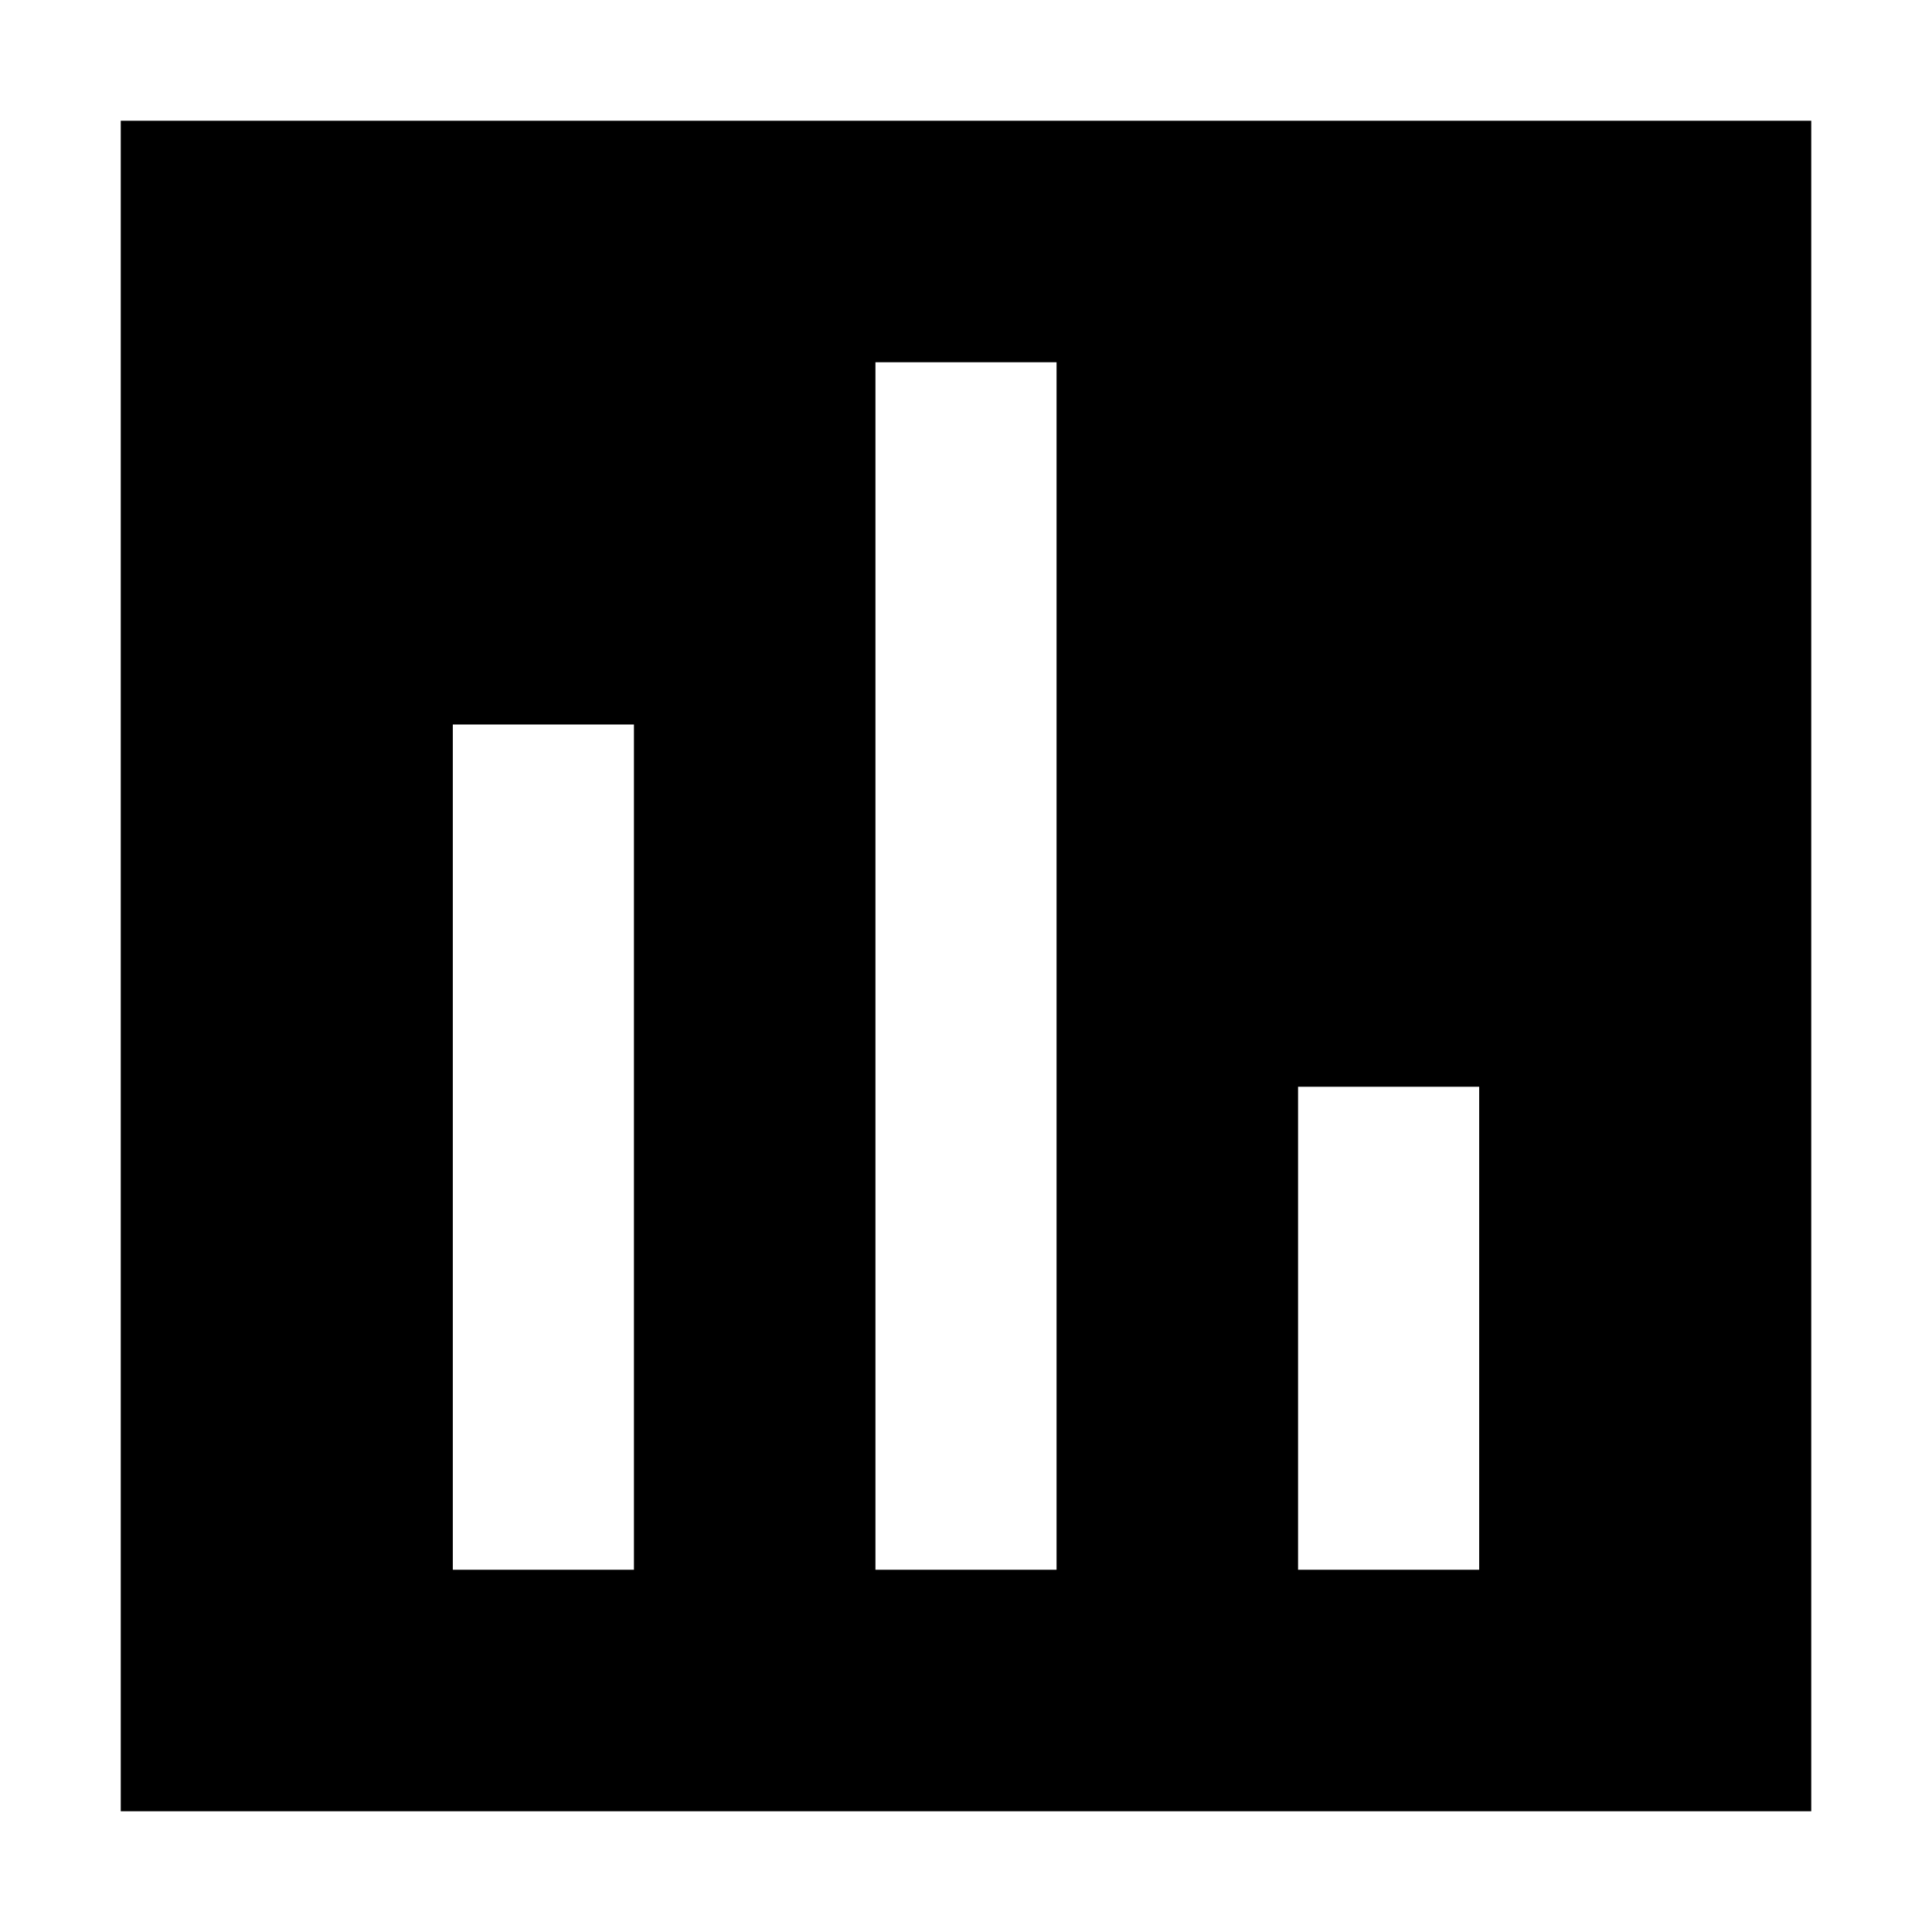 <svg xmlns="http://www.w3.org/2000/svg" width="16" height="16" fill="currentColor" viewBox="0 0 16 16">
  <path fill-rule="evenodd" d="M15 1H1v14h14V1ZM5.25 6h-1.5v7h1.5V6Zm2-3h1.5v10h-1.5V3Zm5 6h-1.5v4h1.5V9Z" clip-rule="evenodd"/>
</svg>
